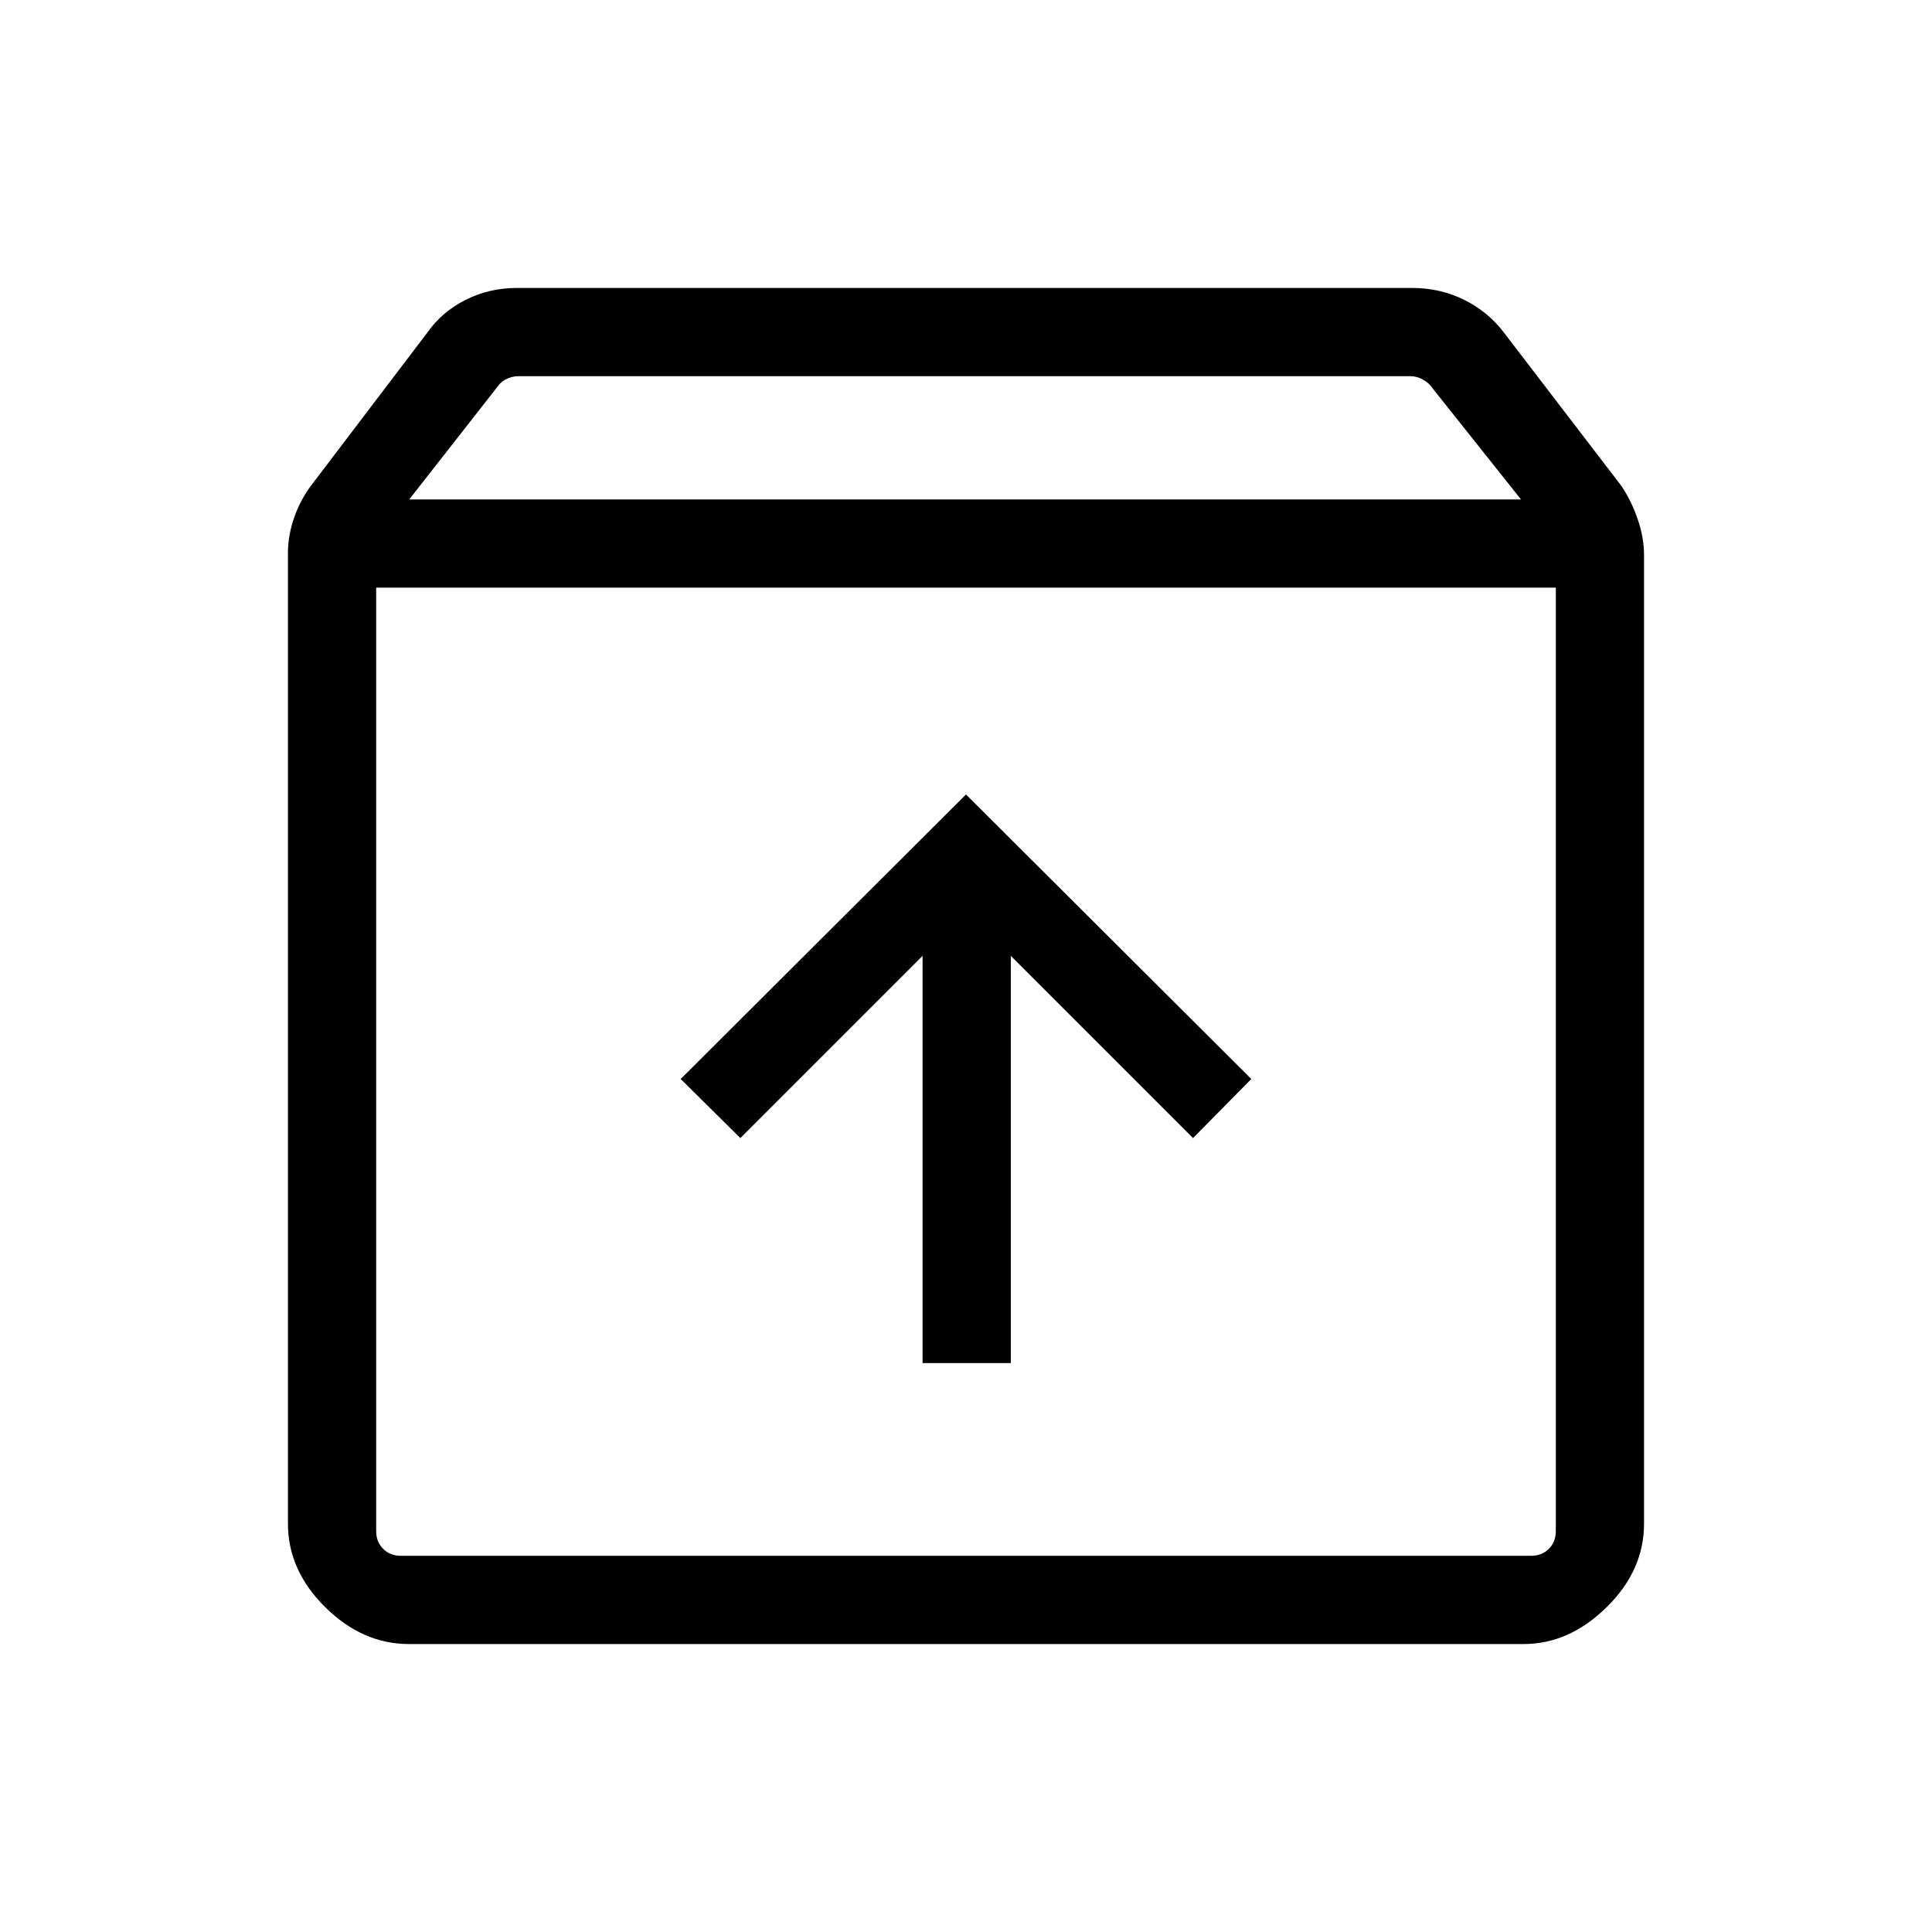 <svg xmlns="http://www.w3.org/2000/svg" height="48" viewBox="0 -960 960 960" width="48"><path d="M480-565.23 338.23-423.85l29.65 29.35 90.54-90.54v202.35h43.85v-202.35l90.54 90.54 28.96-29.35L480-565.23ZM186.92-668v468.77q0 5.38 3.47 8.84 3.46 3.47 8.84 3.47h561.54q5.38 0 8.84-3.47 3.47-3.46 3.47-8.84V-668H186.92Zm16.31 524.92q-23.09 0-41.62-18.31-18.53-18.32-18.53-41.53v-482.31q0-8.68 3.09-17.61 3.1-8.93 8.79-16.39l57.43-75.57q7.15-10.2 18.88-16.16 11.73-5.96 25.65-5.96h444.77q13.93 0 25.85 5.91 11.92 5.92 19.73 16.24l58.46 76.31q5 7.52 8.1 16.63 3.09 9.1 3.09 17.75v481.12q0 23.32-18.62 41.6-18.61 18.28-41.28 18.28H203.23Zm.12-568.76h552.42l-45.36-57.01q-1.93-1.92-4.43-3.07-2.5-1.16-5.19-1.16H257.61q-2.69 0-5.39 1.16-2.69 1.15-4.23 3.07l-44.64 57.01ZM480-427.81Z"/></svg>